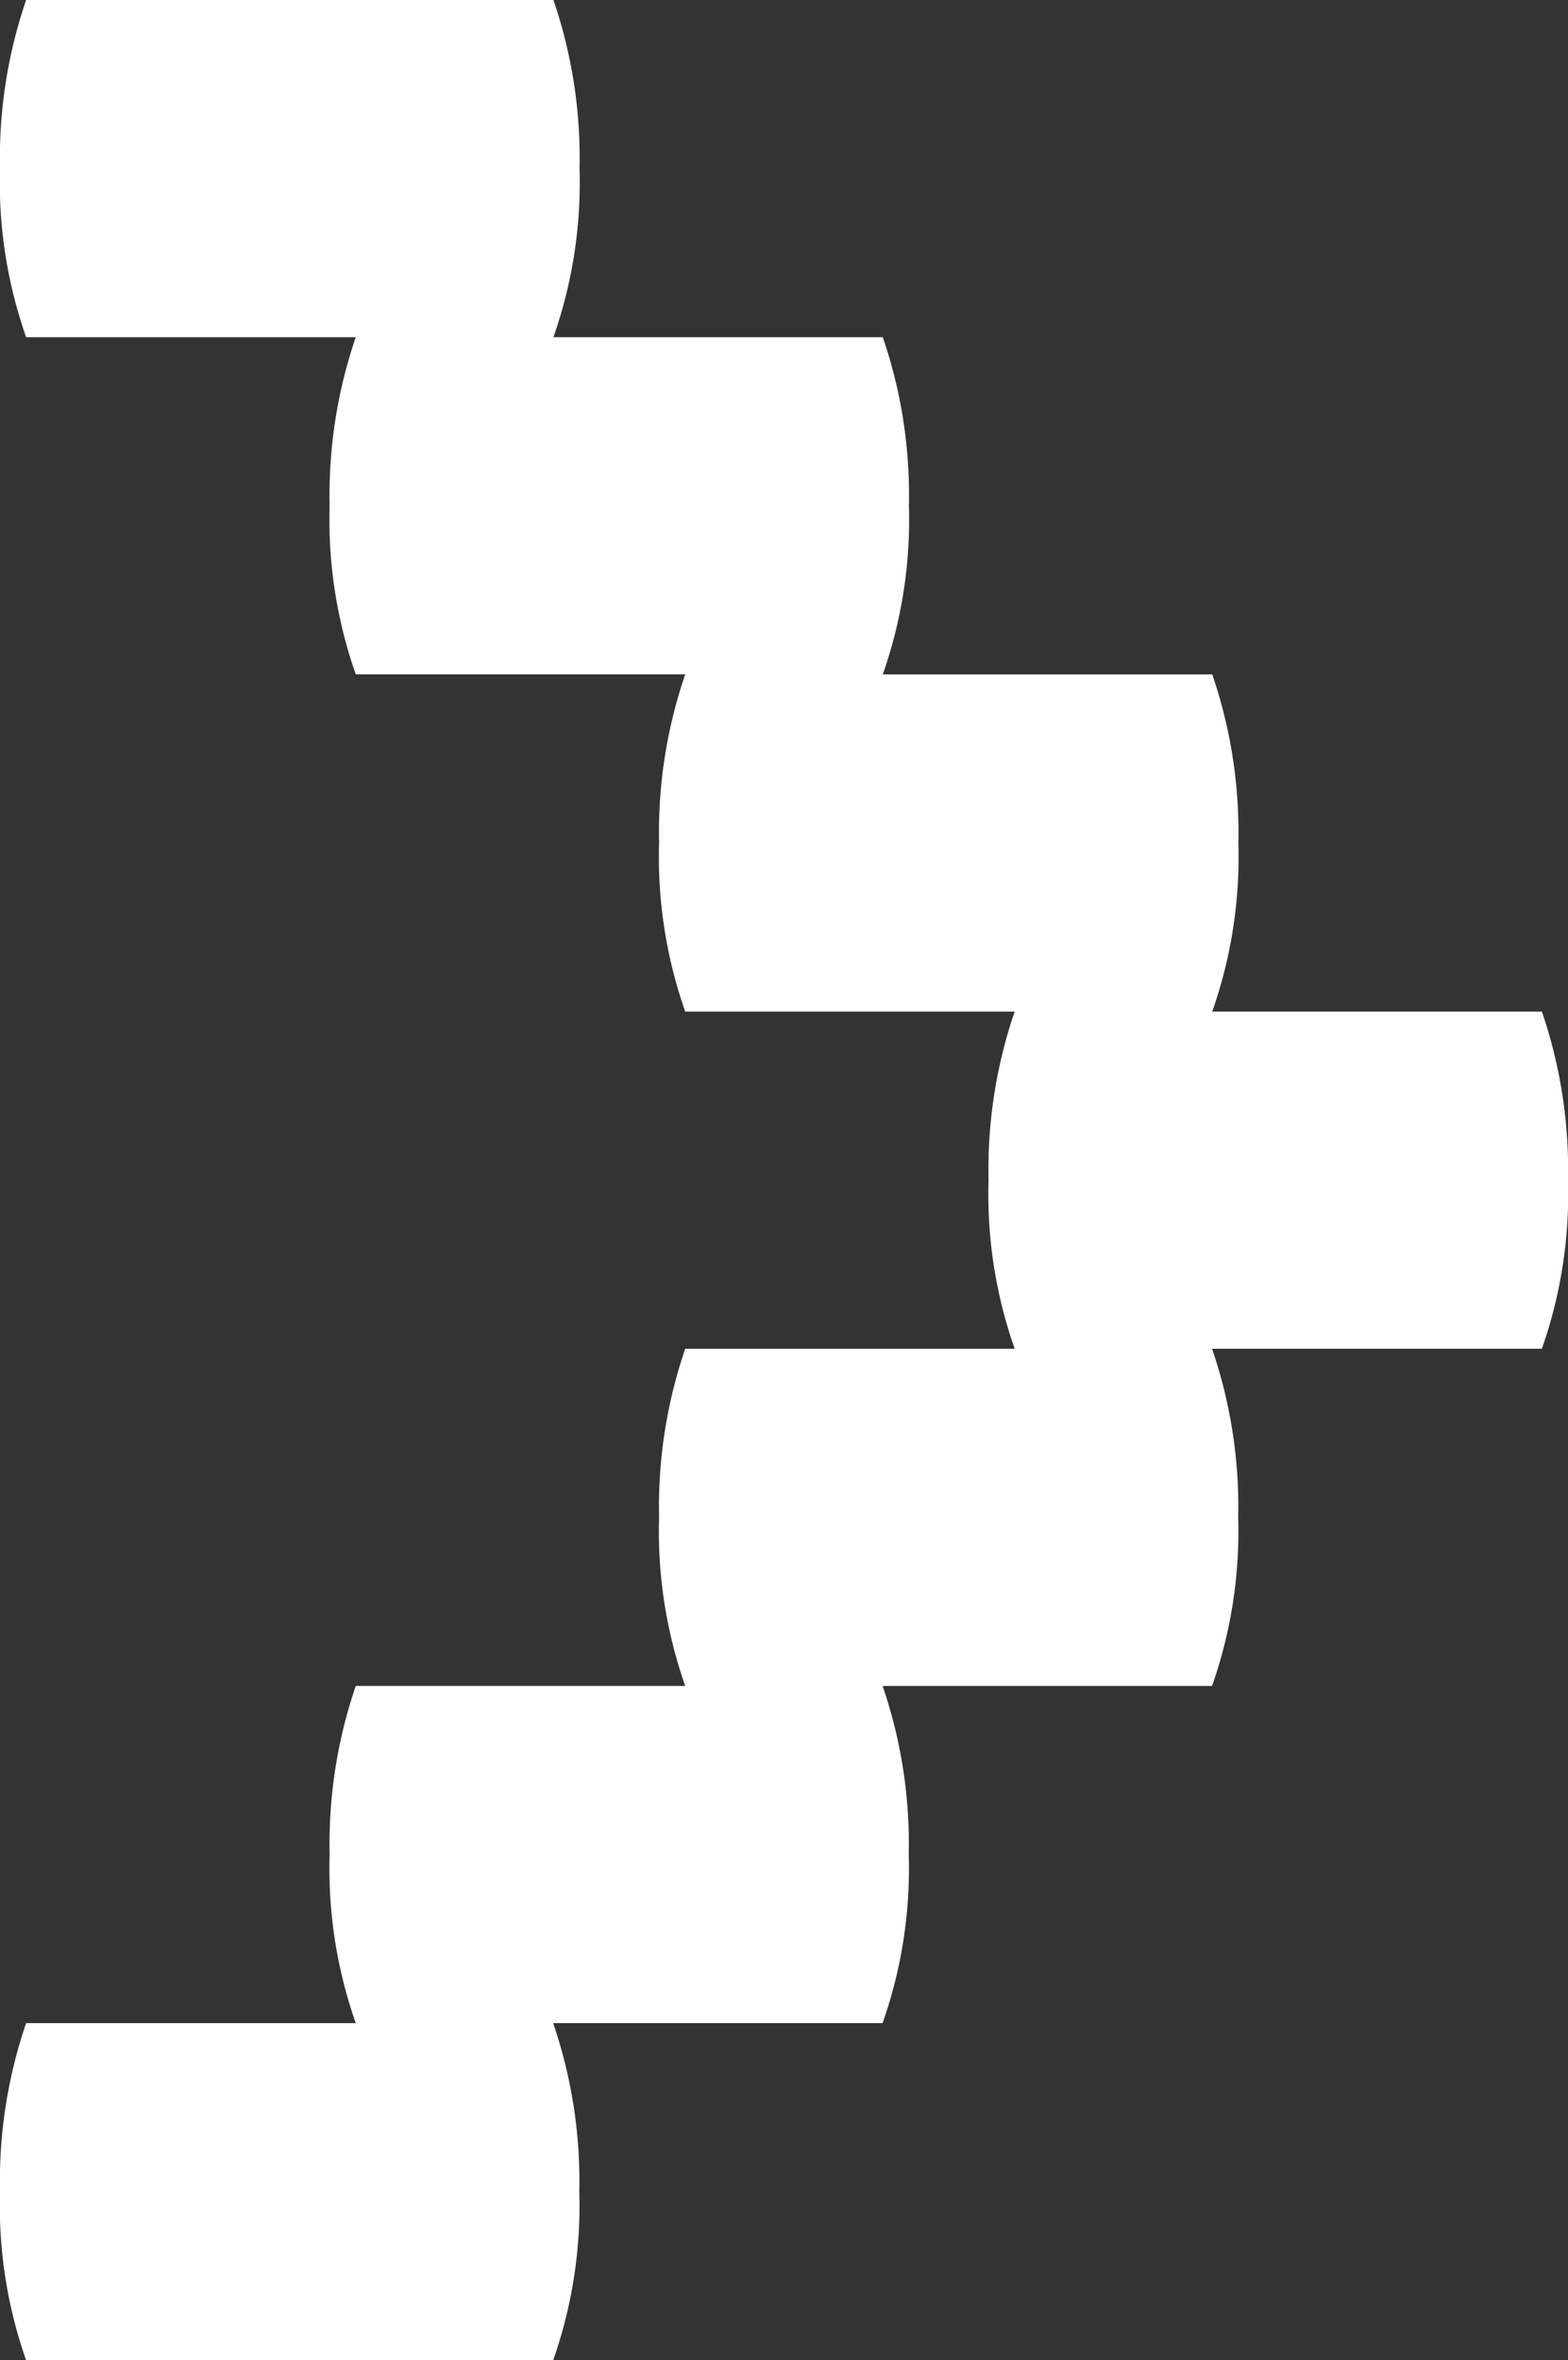<svg id="arrow-right" xmlns="http://www.w3.org/2000/svg" width="18" height="27.09" viewBox="0 0 18 27.09">
  <rect x="0" y="0" width="18" height="27.09" fill="#333333" stroke="none"/>
  <path id="Caminho_9431" data-name="Caminho 9431" d="M18,13.545a5.6,5.6,0,0,0-.3-1.935H13.916a5.353,5.353,0,0,0,.3-1.935,5.6,5.6,0,0,0-.3-1.935H10.134a5.353,5.353,0,0,0,.3-1.935,5.6,5.6,0,0,0-.3-1.935H6.353a5.353,5.353,0,0,0,.3-1.935A5.6,5.6,0,0,0,6.353,0H.3A5.6,5.6,0,0,0,0,1.935,5.353,5.353,0,0,0,.3,3.87H4.084a5.6,5.6,0,0,0-.3,1.935,5.353,5.353,0,0,0,.3,1.935H7.866a5.6,5.6,0,0,0-.3,1.935,5.353,5.353,0,0,0,.3,1.935h3.782a5.6,5.6,0,0,0-.3,1.935,5.353,5.353,0,0,0,.3,1.935H7.866a5.6,5.6,0,0,0-.3,1.935,5.353,5.353,0,0,0,.3,1.935H4.084a5.6,5.6,0,0,0-.3,1.935,5.353,5.353,0,0,0,.3,1.935H.3A5.6,5.6,0,0,0,0,25.155,5.353,5.353,0,0,0,.3,27.09h6.05a5.353,5.353,0,0,0,.3-1.935,5.6,5.6,0,0,0-.3-1.935h3.782a5.353,5.353,0,0,0,.3-1.935,5.6,5.6,0,0,0-.3-1.935h3.782a5.353,5.353,0,0,0,.3-1.935,5.6,5.6,0,0,0-.3-1.935H17.7A5.353,5.353,0,0,0,18,13.545Z" fill="#fff"/>
</svg>
